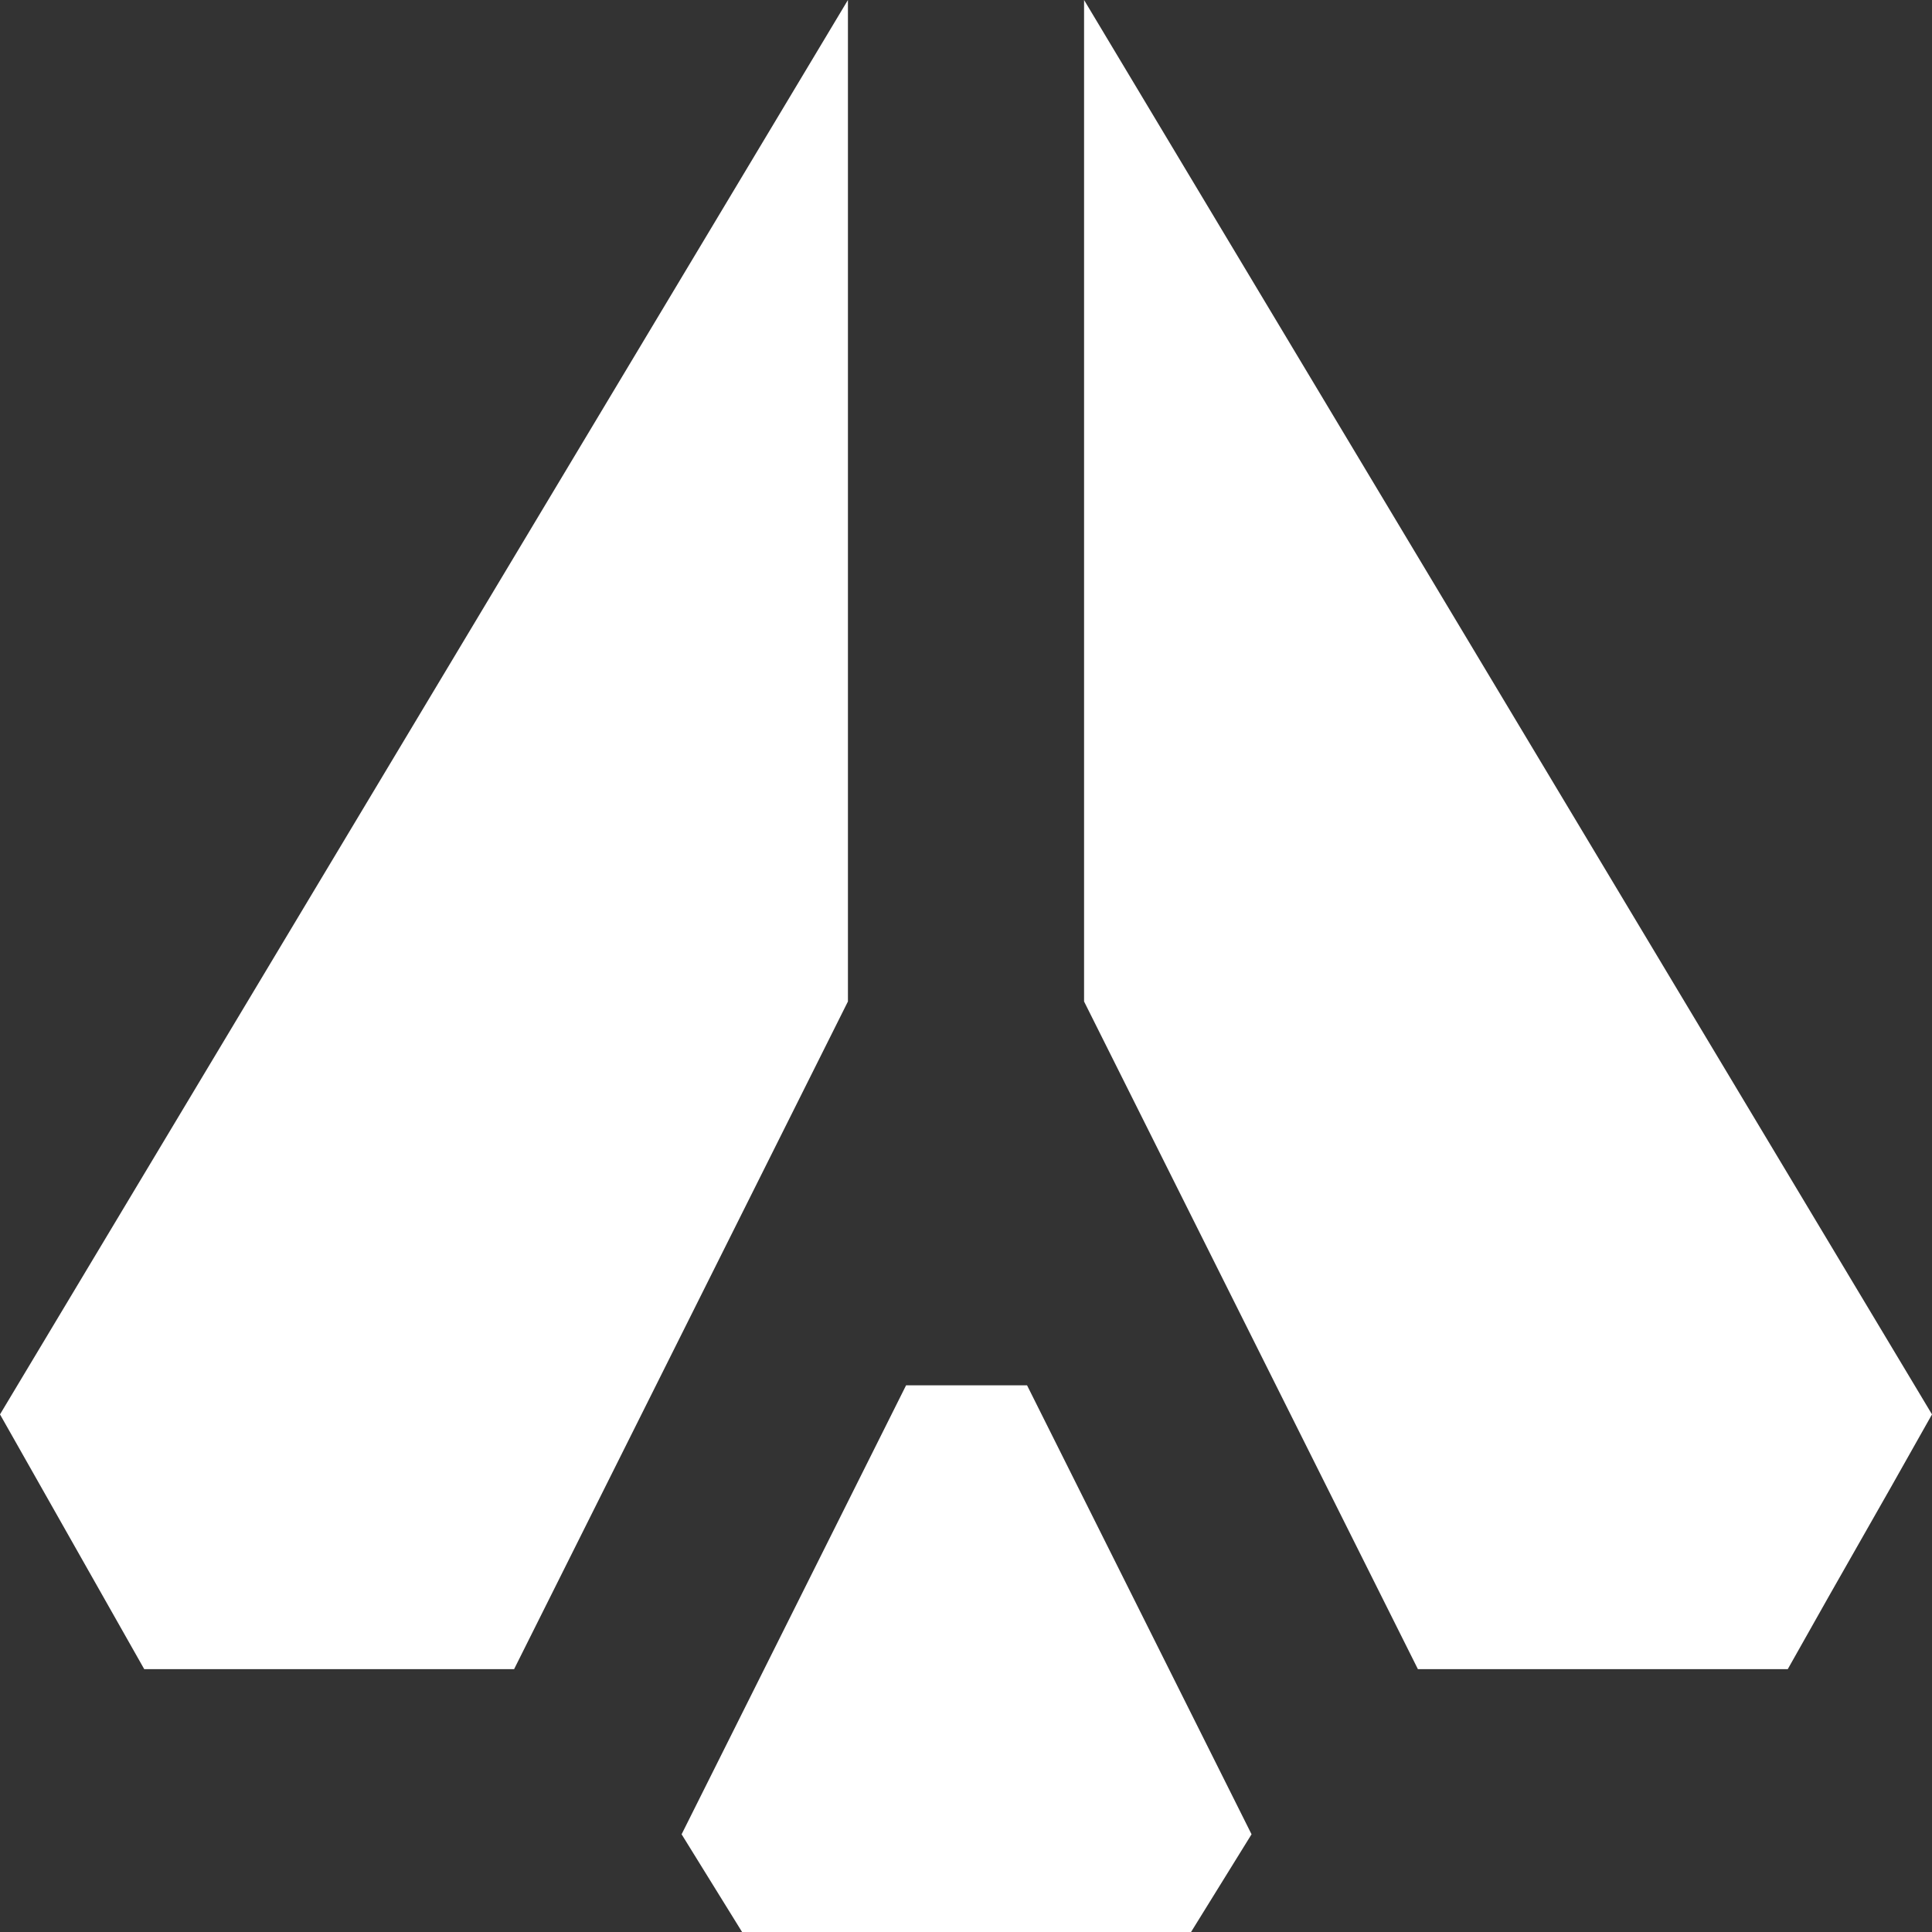 <svg width="80" height="80" viewBox="0 0 80 80" fill="none" xmlns="http://www.w3.org/2000/svg">
<rect x="0" y="0" width="80" height="80" fill="#333333" stroke="none"/>
<g clip-path="url(#clip0_1077_3397)">
<path d="M35.111 0V41.469L21.288 69.115H5.972C2.649 63.239 3.323 64.443 0 58.567L35.111 0Z" fill="white"/>
<path d="M44.889 0V41.469L58.712 69.115H74.028C76.677 64.395 77.351 63.287 80 58.567L44.889 0Z" fill="white"/>
<path d="M37.519 57.363L28.224 75.954C29.331 77.736 29.62 78.218 30.728 80H49.319C50.427 78.218 50.716 77.736 51.824 75.954L42.528 57.363C40.216 57.363 39.831 57.363 37.519 57.363Z" fill="white"/>
</g>
<defs>
<clipPath id="clip0_1077_3397">
<rect width="80" height="80" fill="white"/>
</clipPath>
</defs>
</svg>
